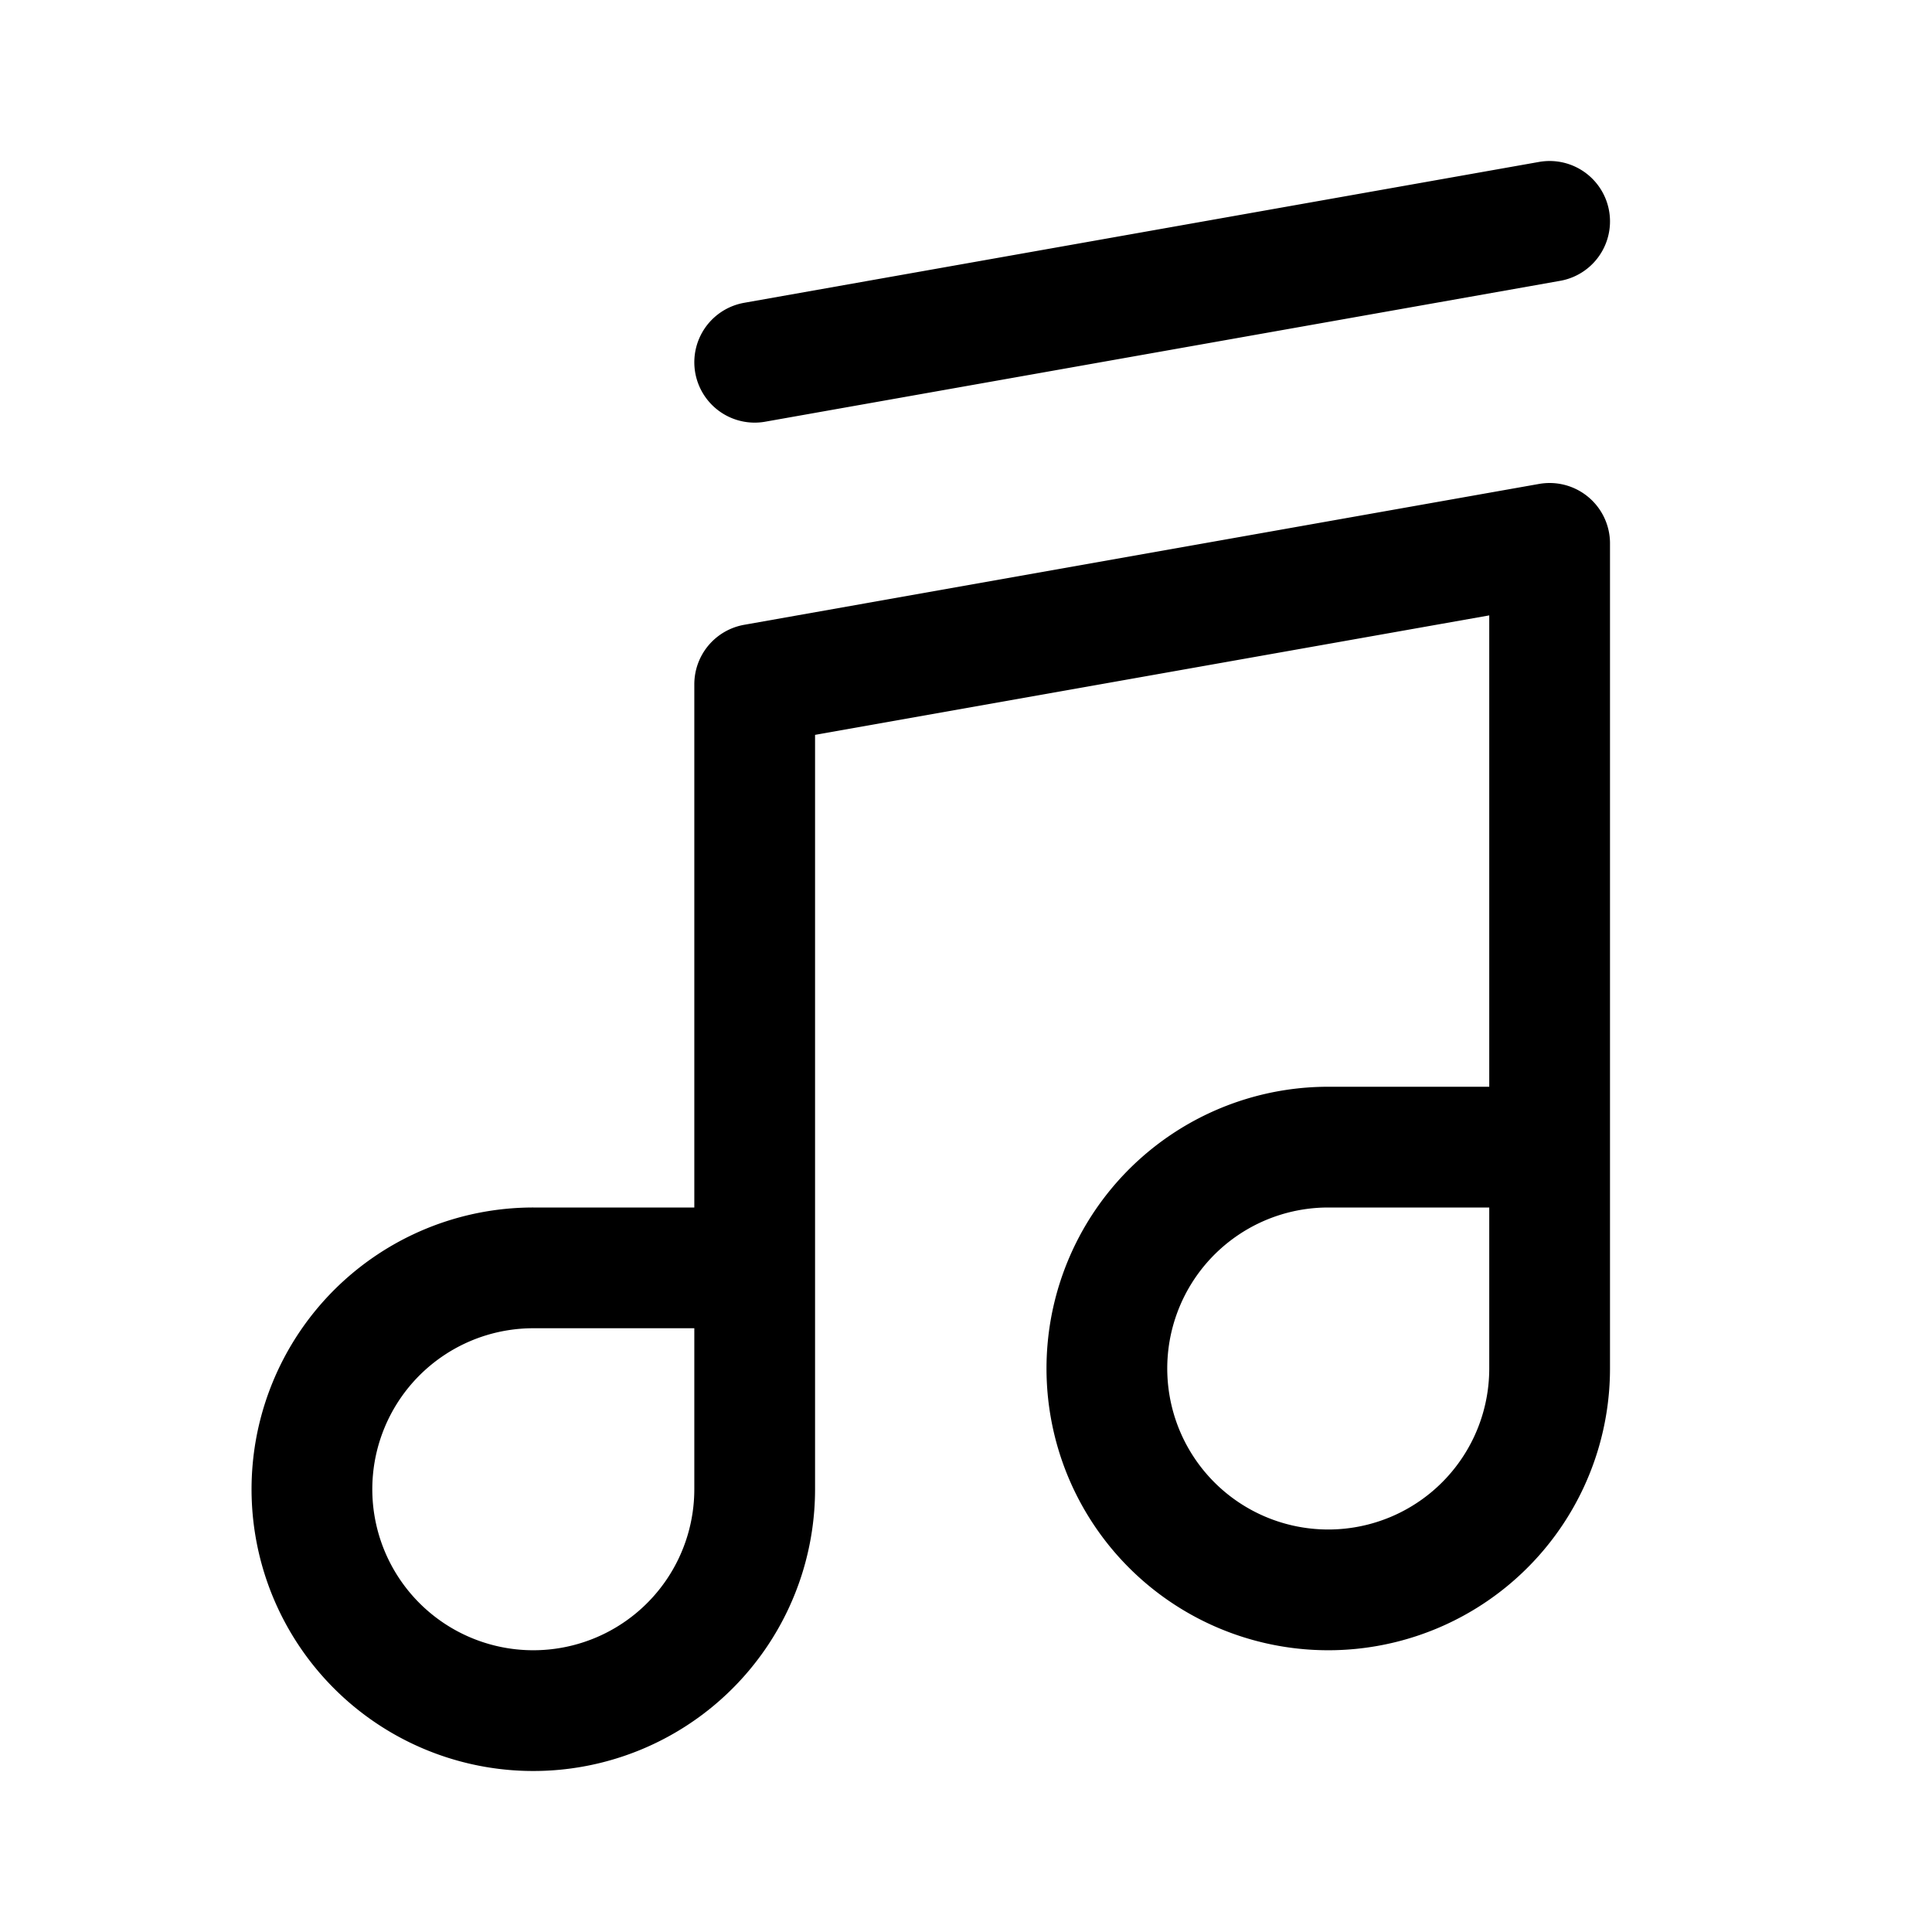 <svg width="192" height="192" viewBox="0 0 192 192" fill="none" xmlns="http://www.w3.org/2000/svg"><path d="M75 68v80m0-80 79-14M75 36l79-14m0 32v82M53 126h22m57-12h22m-79 34a22.002 22.002 0 0 1-13.581 20.325A22 22 0 1 1 53 126m101 10a21.998 21.998 0 0 1-26.292 21.577 21.994 21.994 0 0 1-17.285-17.285A22 22 0 0 1 132 114" stroke="#000" stroke-width="12" stroke-linecap="round" stroke-linejoin="round"/></svg>